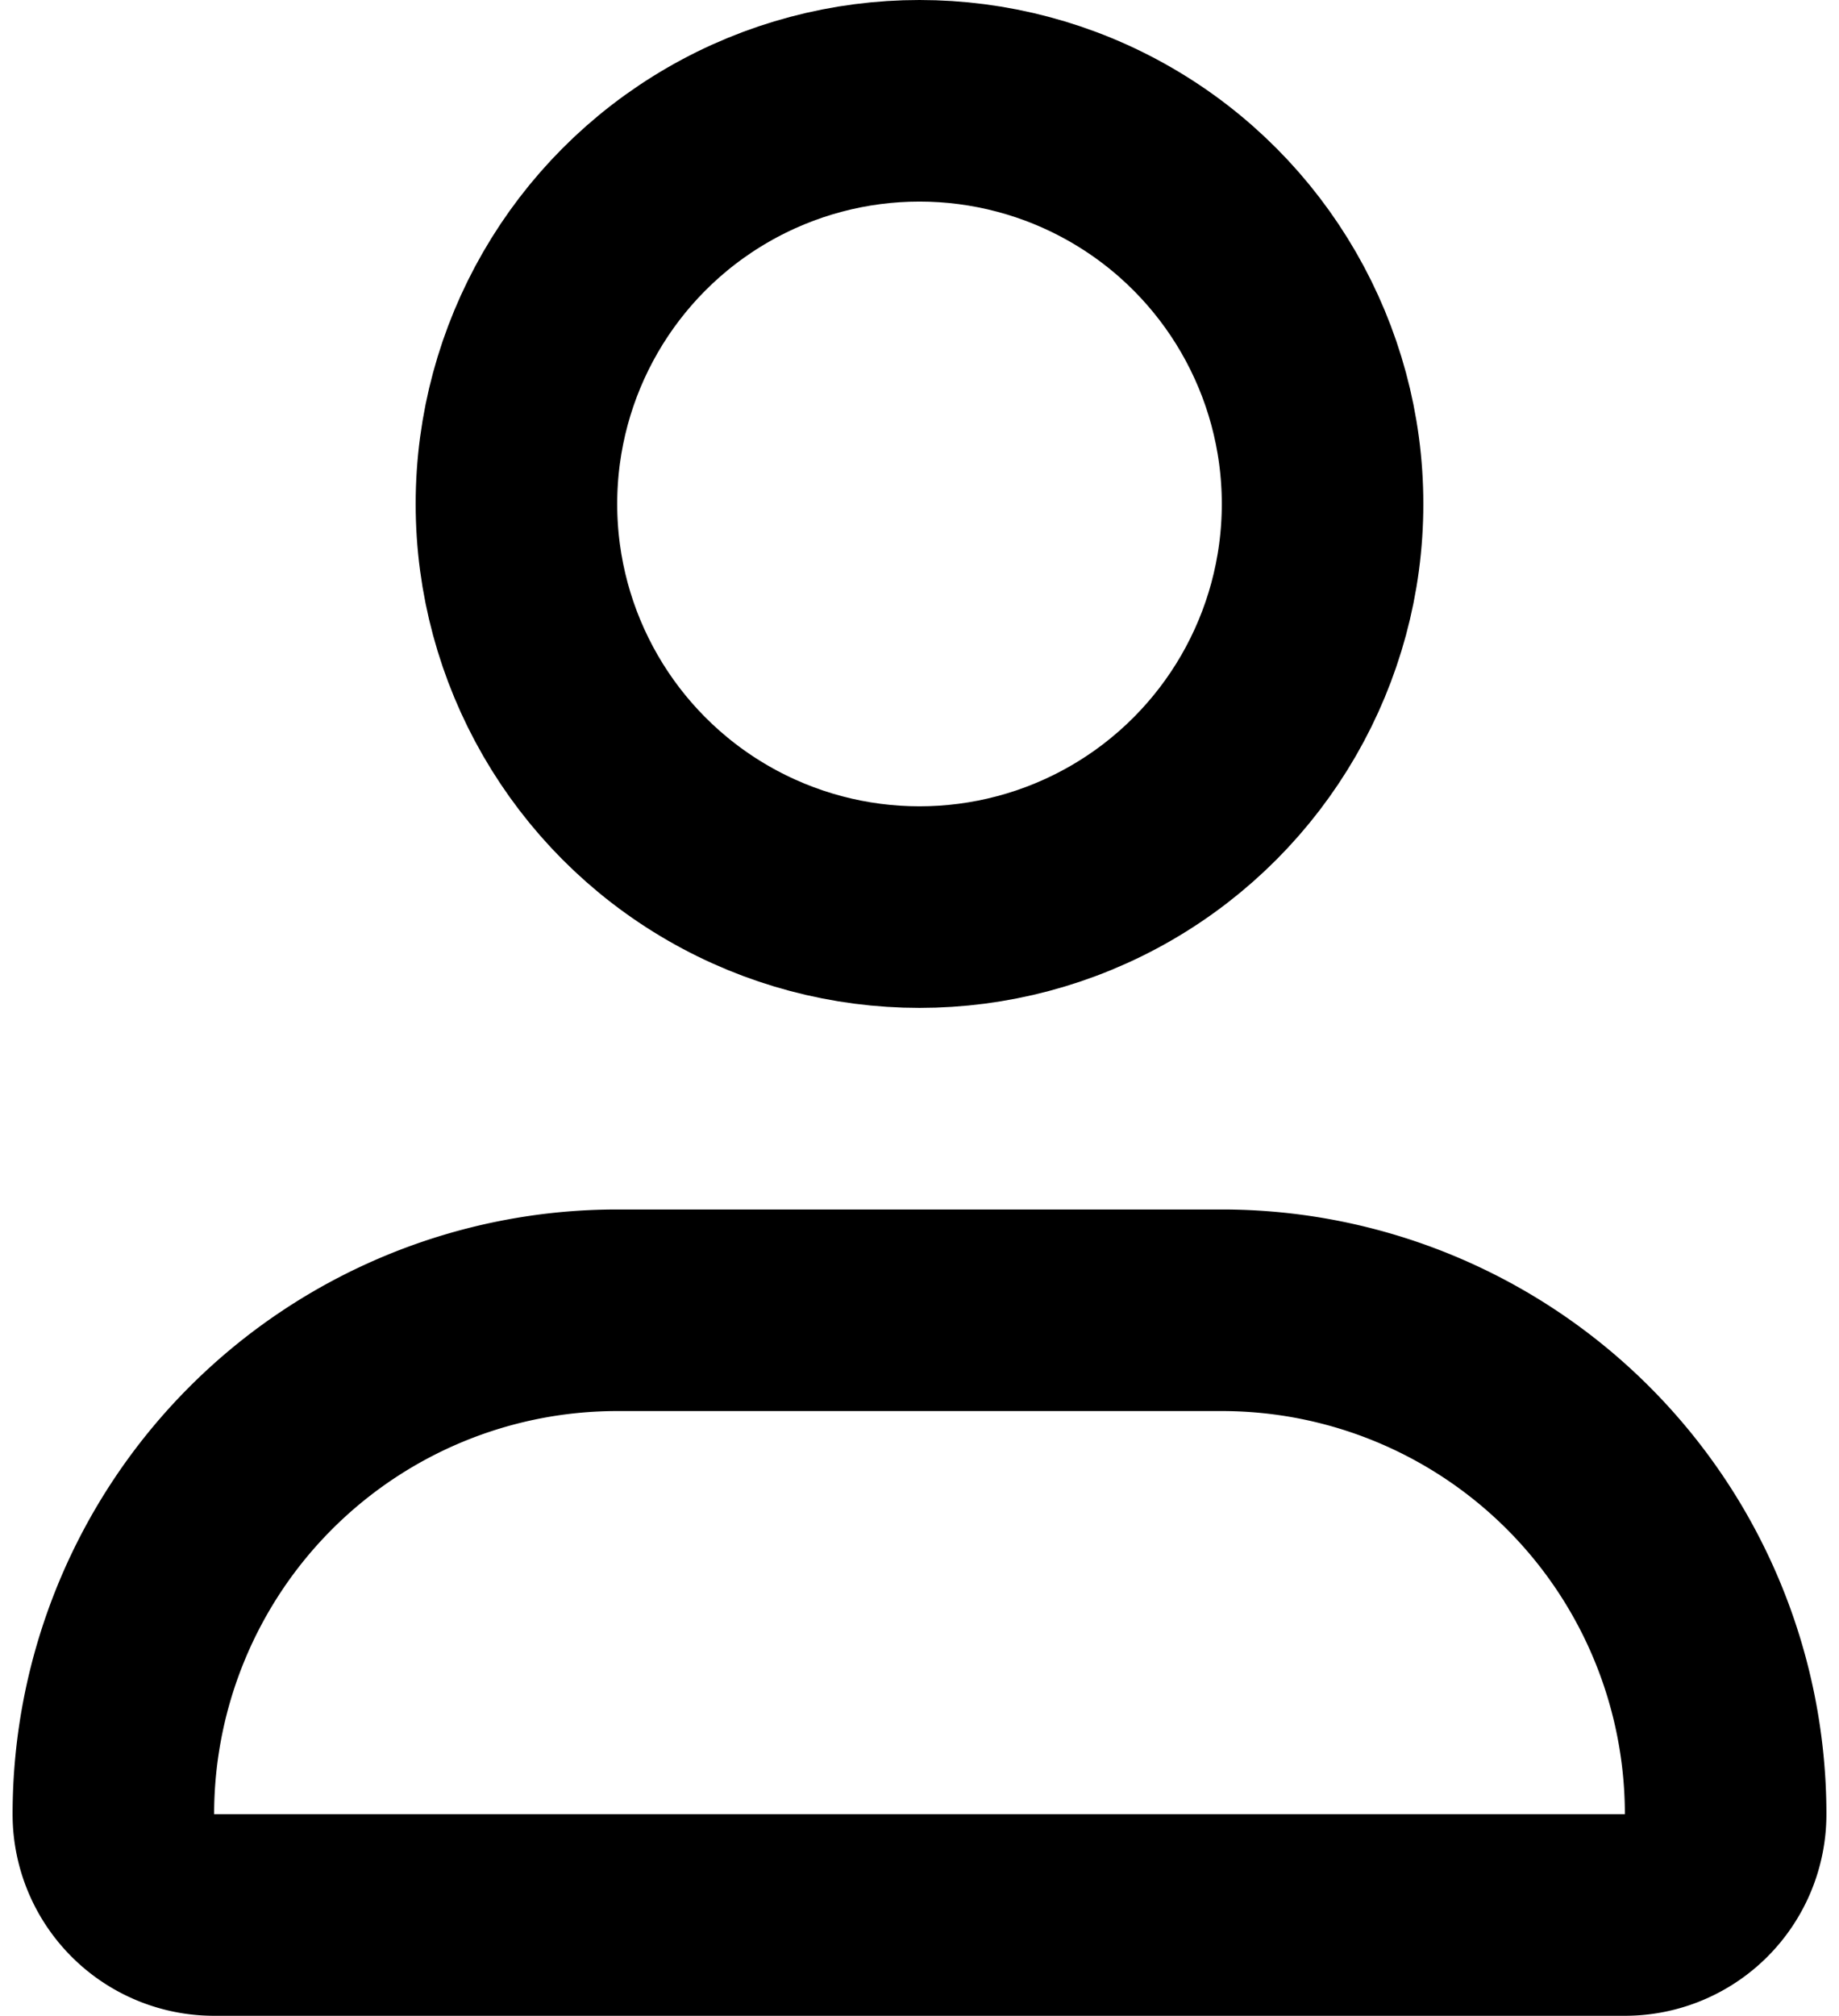 <svg width="730" height="800" viewBox="3 2 18 20" data-name="Line Color" xmlns="http://www.w3.org/2000/svg"
    class="icon line-color">
    <path d="M9 15h6a5 5 0 0 1 5 5 1 1 0 0 1-1 1H5a1 1 0 0 1-1-1 5 5 0 0 1 5-5Z" stroke="currentColor" fill="none"
        stroke-width="2" />
    <circle cx="12" cy="7" r="4" stroke="currentColor" fill="none" stroke-width="2" />
</svg>